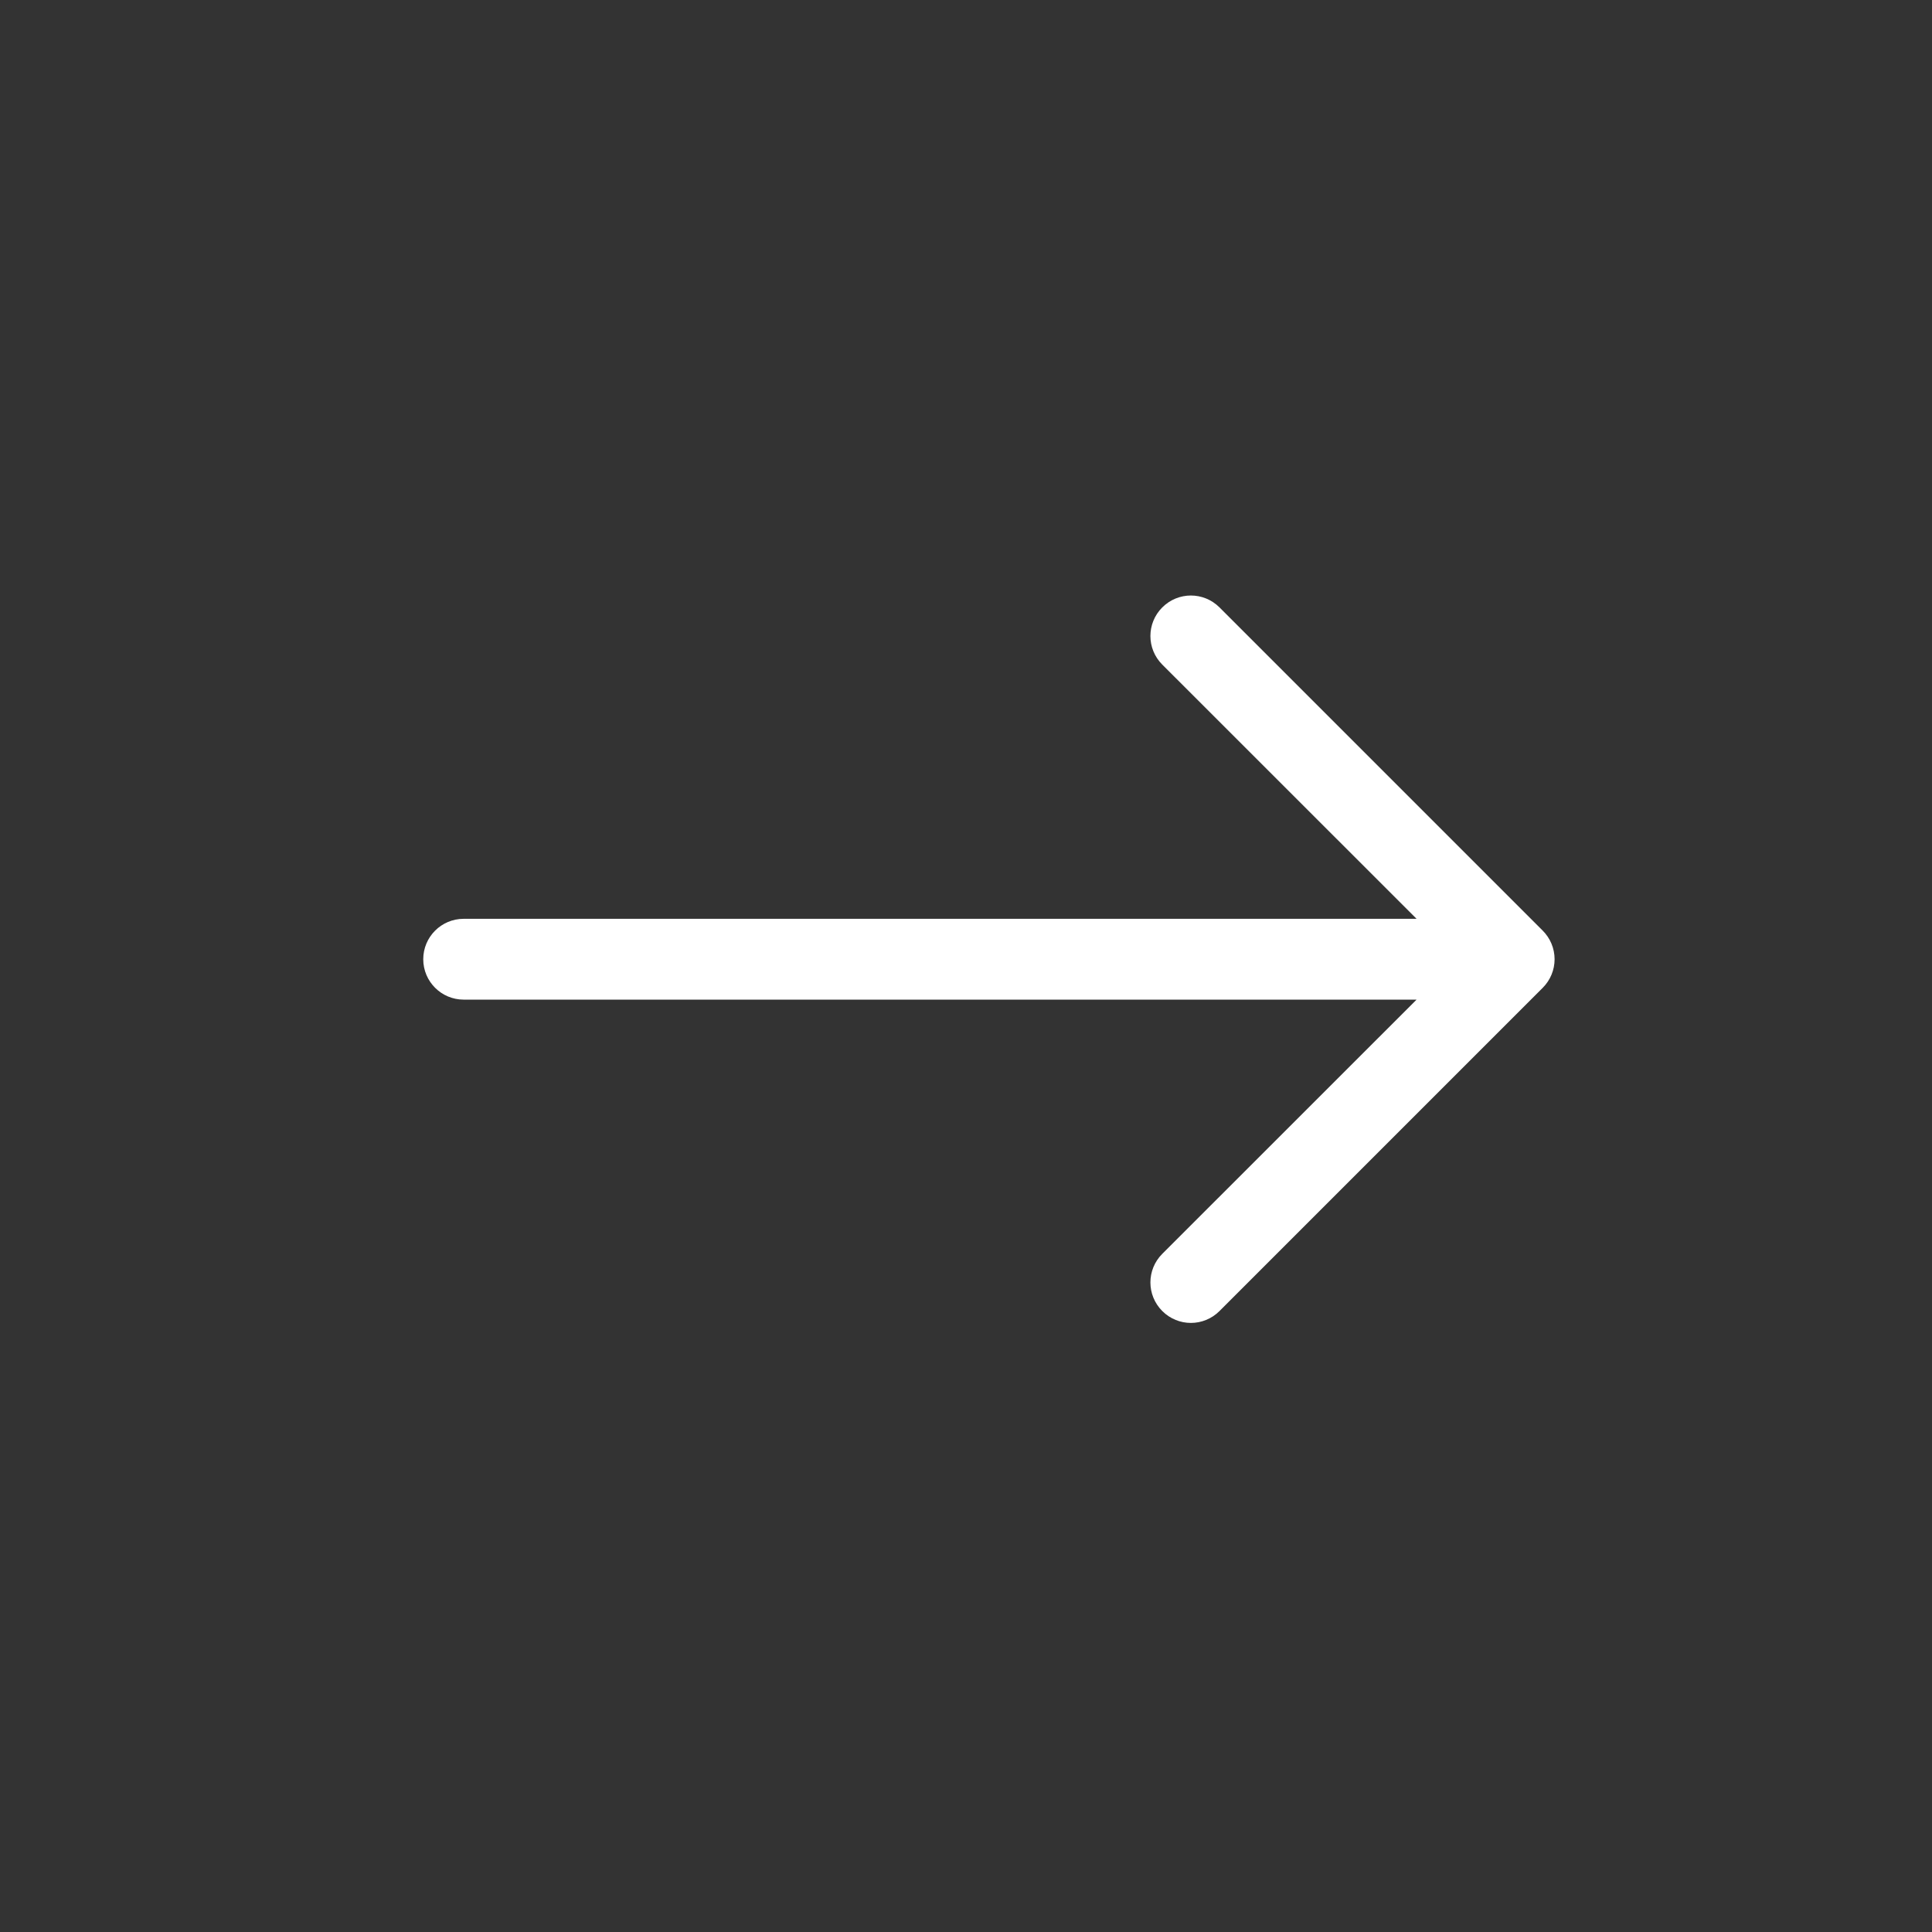 <?xml version="1.0" encoding="UTF-8" standalone="no" ?>
<!DOCTYPE svg PUBLIC "-//W3C//DTD SVG 1.1//EN" "http://www.w3.org/Graphics/SVG/1.1/DTD/svg11.dtd">
<svg xmlns="http://www.w3.org/2000/svg" xmlns:xlink="http://www.w3.org/1999/xlink" version="1.1" width="1080" height="1080" viewBox="0 0 1080 1080" xml:space="preserve">
<rect x="0" y="0" width="1080" height="1080" fill="#333333" stroke="none"/>
<desc>Created with Fabric.js 5.2.4</desc>
<defs>
</defs>
<rect x="0" y="0" width="100%" height="100%" fill="transparent"></rect>
<g transform="matrix(1 0 0 1 540 540)" id="3b762c83-11bb-450d-b745-ad0e6a490cf4"  >
<rect style="stroke: none; stroke-width: 1; stroke-dasharray: none; stroke-linecap: butt; stroke-dashoffset: 0; stroke-linejoin: miter; stroke-miterlimit: 4; fill: rgb(255,255,255); fill-rule: nonzero; opacity: 1; visibility: hidden;" vector-effect="non-scaling-stroke"  x="-540" y="-540" rx="0" ry="0" width="1080" height="1080" />
</g>
<g transform="matrix(1 0 0 1 540 540)" id="5df21866-9f67-456f-8f16-abf5314fe273"  >
</g>
<g transform="matrix(1 0 0 1 540 488.32)"  >
<g style="" vector-effect="non-scaling-stroke"   >
		<g transform="matrix(1 0 0 1 -490 -490)"  >
<rect style="stroke: none; stroke-width: 1; stroke-dasharray: none; stroke-linecap: butt; stroke-dashoffset: 0; stroke-linejoin: miter; stroke-miterlimit: 4; fill: rgb(255,255,255); fill-opacity: 0; fill-rule: nonzero; opacity: 1;" vector-effect="non-scaling-stroke"  x="-50" y="-50" rx="0" ry="0" width="100" height="100" />
</g>
		<g transform="matrix(1 0 0 1 0 0)"  >
<rect style="stroke: none; stroke-width: 1; stroke-dasharray: none; stroke-linecap: butt; stroke-dashoffset: 0; stroke-linejoin: miter; stroke-miterlimit: 4; fill: rgb(255,255,255); fill-rule: nonzero; opacity: 1; visibility: hidden;" vector-effect="non-scaling-stroke"  x="-540" y="-540" rx="0" ry="0" width="1080" height="1080" />
</g>
		<g transform="matrix(45.17 0 0 45.17 12.79 47.89)"  >
<path style="stroke: rgb(0,0,0); stroke-width: 0; stroke-dasharray: none; stroke-linecap: butt; stroke-dashoffset: 0; stroke-linejoin: miter; stroke-miterlimit: 4; fill: rgb(255,255,255); fill-rule: nonzero; opacity: 1;" vector-effect="non-scaling-stroke"  transform=" translate(-8, -8)" d="M 1 8 C 1 7.724 1.224 7.5 1.5 7.5 L 13.293 7.5 L 10.146 4.354 C 9.95 4.158 9.95 3.842 10.146 3.646 C 10.342 3.45 10.658 3.45 10.854 3.646 L 14.854 7.646 C 14.948 7.74 15.001 7.867 15.001 8 C 15.001 8.133 14.948 8.26 14.854 8.354 L 10.854 12.354 C 10.658 12.55 10.342 12.55 10.146 12.354 C 9.95 12.158 9.95 11.842 10.146 11.646 L 13.293 8.5 L 1.5 8.5 C 1.224 8.5 1 8.276 1 8" stroke-linecap="round" />
</g>
</g>
</g>
</svg>